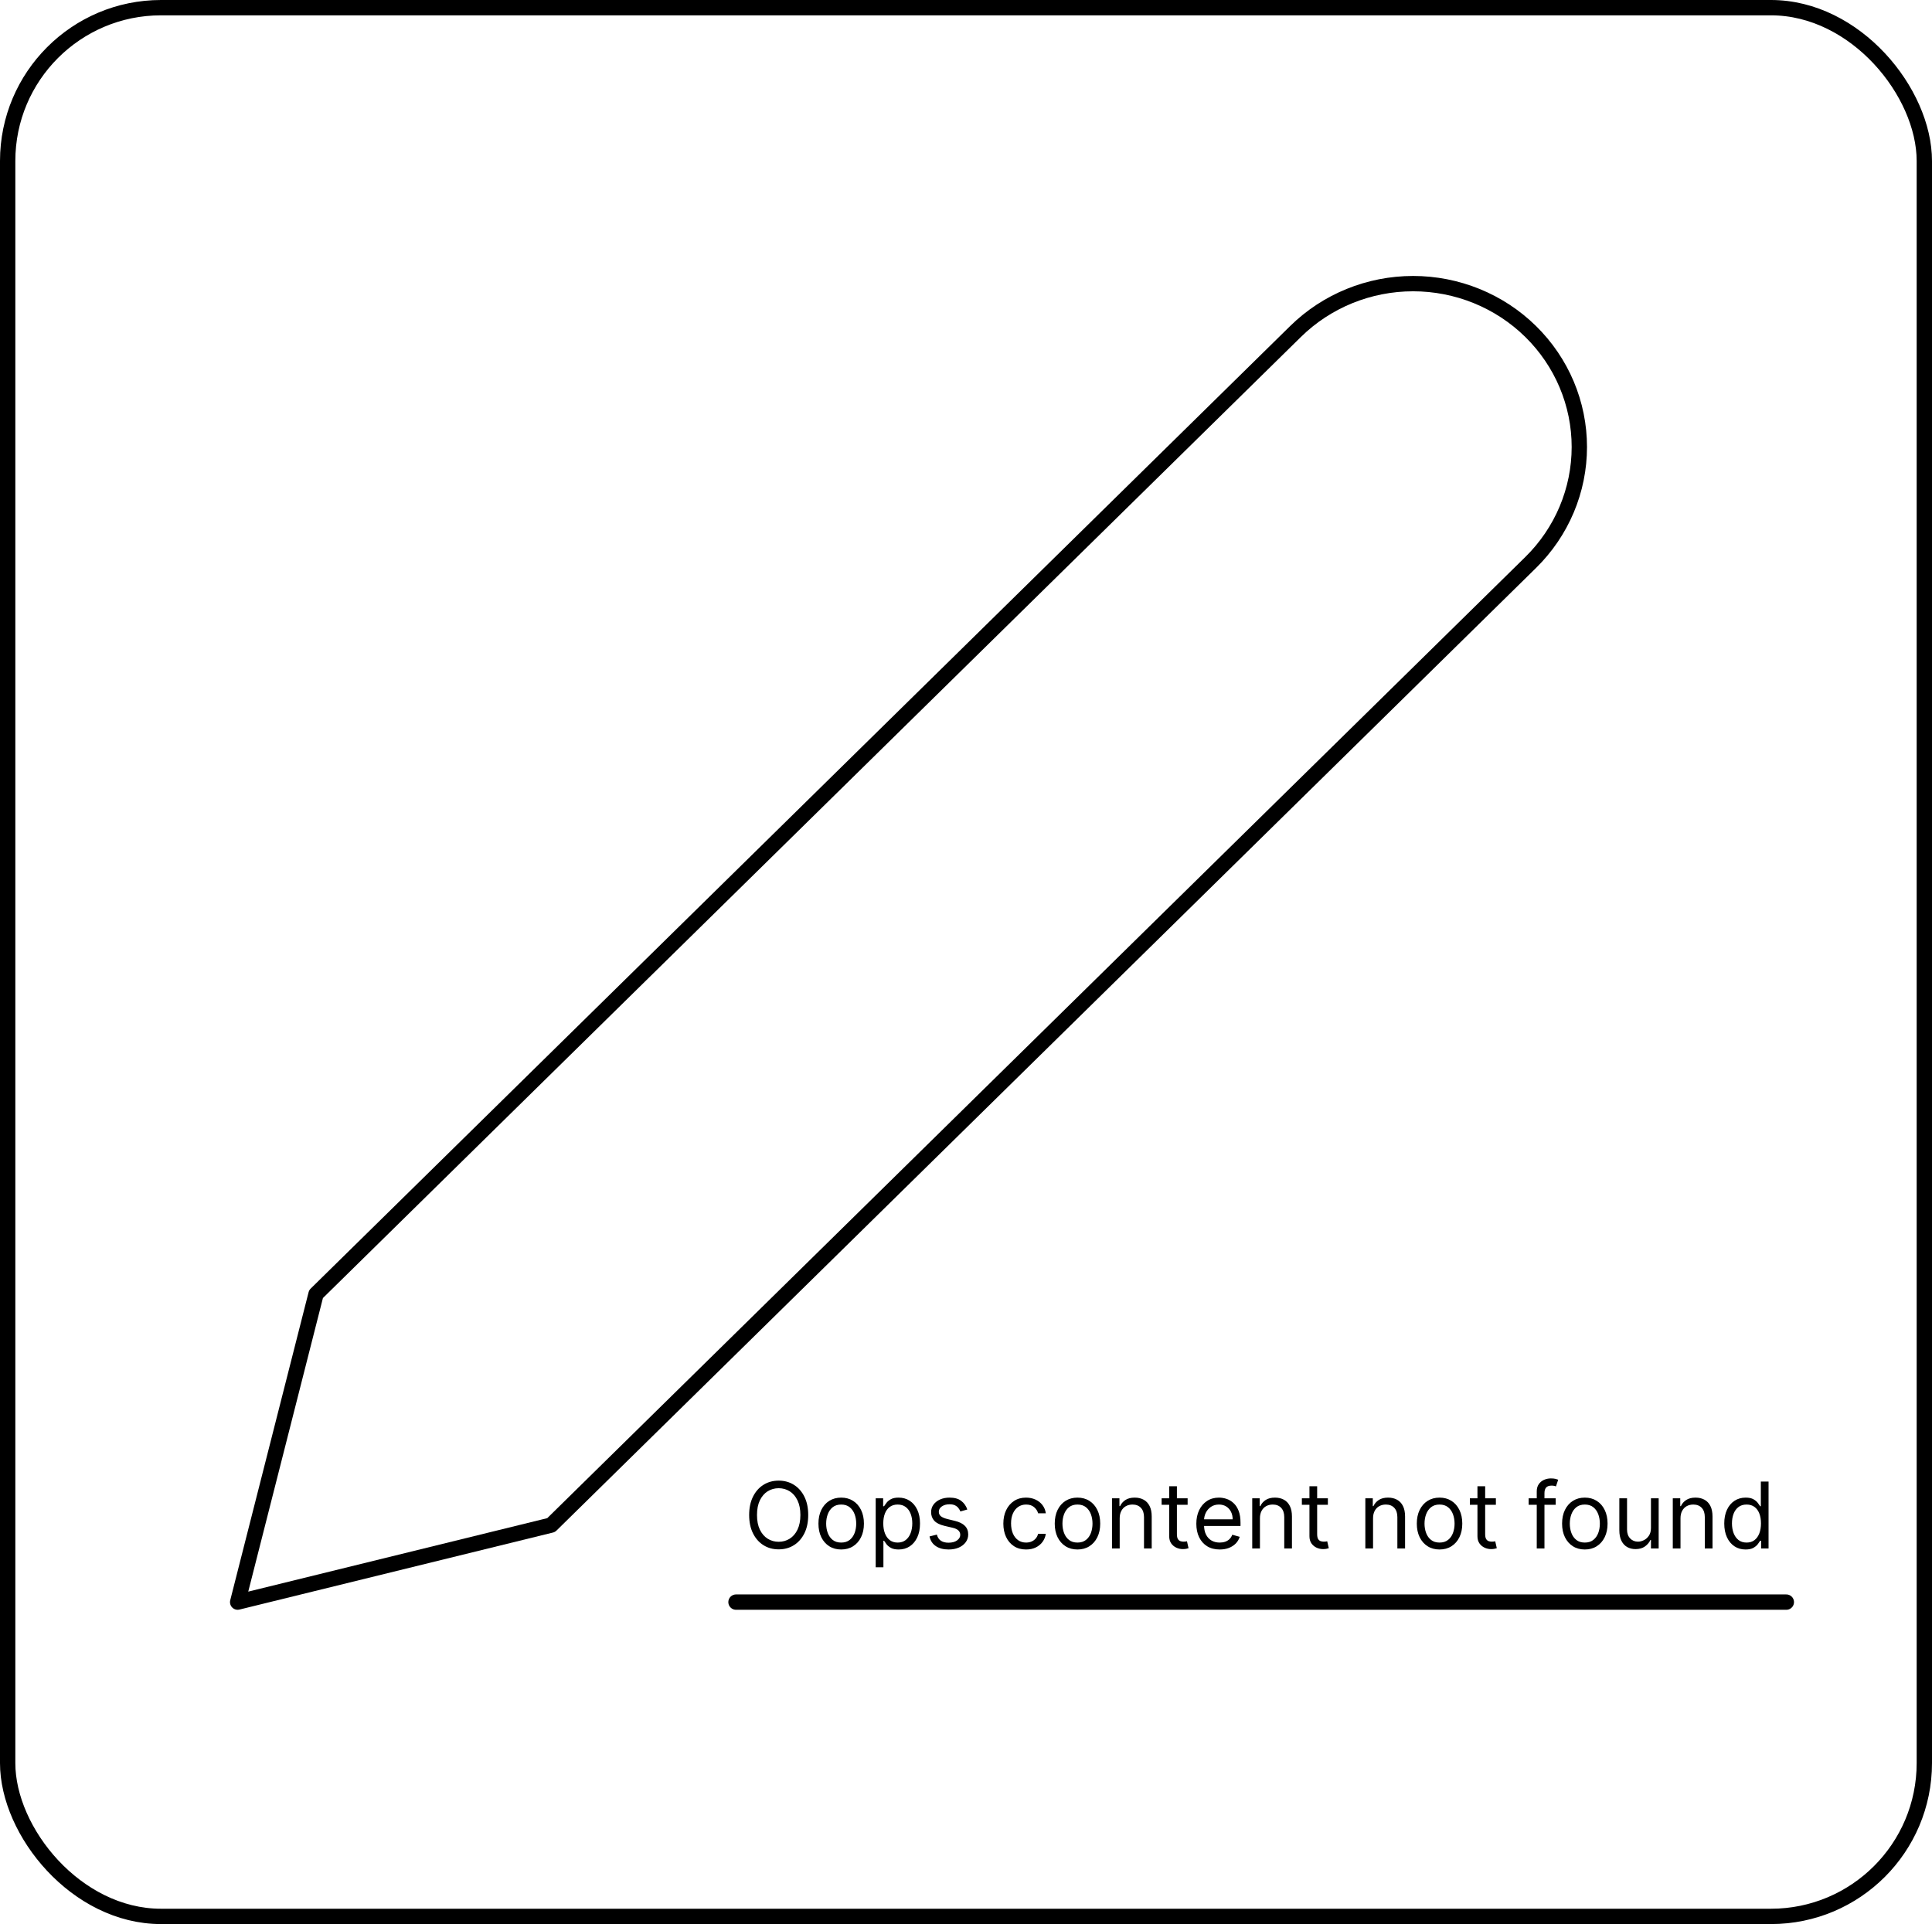 <svg width="252" height="251" viewBox="0 0 252 251" fill="none" xmlns="http://www.w3.org/2000/svg">
<rect x="1" y="1" width="250" height="249" rx="20" stroke="black" stroke-width="2"/>
<path d="M96 209H233" stroke="black" stroke-width="2" stroke-linecap="round" stroke-linejoin="round"/>
<path d="M168.986 43.242C173.052 39.245 178.567 37 184.318 37C187.165 37 189.984 37.551 192.615 38.622C195.246 39.693 197.636 41.263 199.649 43.242C201.663 45.221 203.26 47.57 204.35 50.155C205.439 52.741 206 55.512 206 58.311C206 61.109 205.439 63.88 204.35 66.466C203.26 69.052 201.663 71.401 199.649 73.38L71.885 198.954L31 209L41.221 168.816L168.986 43.242Z" stroke="black" stroke-width="2" stroke-linecap="round" stroke-linejoin="round"/>
<path d="M105.42 197.636C105.42 198.557 105.254 199.352 104.922 200.023C104.589 200.693 104.134 201.21 103.554 201.574C102.974 201.938 102.313 202.119 101.568 202.119C100.824 202.119 100.162 201.938 99.582 201.574C99.003 201.21 98.547 200.693 98.215 200.023C97.882 199.352 97.716 198.557 97.716 197.636C97.716 196.716 97.882 195.92 98.215 195.25C98.547 194.58 99.003 194.062 99.582 193.699C100.162 193.335 100.824 193.153 101.568 193.153C102.313 193.153 102.974 193.335 103.554 193.699C104.134 194.062 104.589 194.58 104.922 195.25C105.254 195.92 105.42 196.716 105.42 197.636ZM104.398 197.636C104.398 196.881 104.271 196.243 104.018 195.723C103.768 195.203 103.429 194.81 103 194.543C102.574 194.276 102.097 194.142 101.568 194.142C101.04 194.142 100.561 194.276 100.132 194.543C99.706 194.81 99.367 195.203 99.114 195.723C98.864 196.243 98.739 196.881 98.739 197.636C98.739 198.392 98.864 199.03 99.114 199.55C99.367 200.07 99.706 200.463 100.132 200.73C100.561 200.997 101.04 201.131 101.568 201.131C102.097 201.131 102.574 200.997 103 200.73C103.429 200.463 103.768 200.07 104.018 199.55C104.271 199.03 104.398 198.392 104.398 197.636ZM109.72 202.136C109.129 202.136 108.611 201.996 108.165 201.714C107.722 201.433 107.375 201.04 107.125 200.534C106.878 200.028 106.754 199.437 106.754 198.761C106.754 198.08 106.878 197.484 107.125 196.976C107.375 196.467 107.722 196.072 108.165 195.791C108.611 195.51 109.129 195.369 109.72 195.369C110.311 195.369 110.828 195.51 111.271 195.791C111.717 196.072 112.064 196.467 112.311 196.976C112.561 197.484 112.686 198.08 112.686 198.761C112.686 199.437 112.561 200.028 112.311 200.534C112.064 201.04 111.717 201.433 111.271 201.714C110.828 201.996 110.311 202.136 109.72 202.136ZM109.72 201.233C110.169 201.233 110.538 201.118 110.828 200.888C111.118 200.658 111.332 200.355 111.472 199.98C111.611 199.605 111.68 199.199 111.68 198.761C111.68 198.324 111.611 197.916 111.472 197.538C111.332 197.161 111.118 196.855 110.828 196.622C110.538 196.389 110.169 196.273 109.72 196.273C109.271 196.273 108.902 196.389 108.612 196.622C108.322 196.855 108.108 197.161 107.969 197.538C107.83 197.916 107.76 198.324 107.76 198.761C107.76 199.199 107.83 199.605 107.969 199.98C108.108 200.355 108.322 200.658 108.612 200.888C108.902 201.118 109.271 201.233 109.72 201.233ZM114.221 204.455V195.455H115.193V196.494H115.312C115.386 196.381 115.488 196.236 115.619 196.06C115.752 195.881 115.943 195.722 116.19 195.582C116.44 195.44 116.778 195.369 117.204 195.369C117.755 195.369 118.241 195.507 118.662 195.783C119.082 196.058 119.41 196.449 119.646 196.955C119.882 197.46 120 198.057 120 198.744C120 199.438 119.882 200.038 119.646 200.547C119.41 201.053 119.083 201.445 118.666 201.723C118.248 201.999 117.767 202.136 117.221 202.136C116.801 202.136 116.464 202.067 116.211 201.928C115.958 201.786 115.764 201.625 115.627 201.446C115.491 201.264 115.386 201.114 115.312 200.994H115.227V204.455H114.221ZM115.21 198.727C115.21 199.222 115.282 199.658 115.427 200.036C115.572 200.411 115.784 200.705 116.062 200.918C116.341 201.128 116.681 201.233 117.085 201.233C117.505 201.233 117.856 201.122 118.137 200.901C118.422 200.676 118.635 200.375 118.777 199.997C118.922 199.616 118.994 199.193 118.994 198.727C118.994 198.267 118.923 197.852 118.781 197.483C118.642 197.111 118.43 196.817 118.146 196.601C117.865 196.382 117.511 196.273 117.085 196.273C116.676 196.273 116.332 196.376 116.054 196.584C115.775 196.788 115.565 197.075 115.423 197.445C115.281 197.811 115.21 198.239 115.21 198.727ZM126.17 196.92L125.267 197.176C125.21 197.026 125.126 196.879 125.015 196.737C124.907 196.592 124.76 196.473 124.572 196.379C124.385 196.286 124.145 196.239 123.852 196.239C123.451 196.239 123.118 196.331 122.85 196.516C122.586 196.697 122.454 196.929 122.454 197.21C122.454 197.46 122.545 197.658 122.727 197.803C122.909 197.947 123.193 198.068 123.579 198.165L124.551 198.403C125.136 198.545 125.572 198.763 125.859 199.055C126.146 199.345 126.289 199.719 126.289 200.176C126.289 200.551 126.181 200.886 125.966 201.182C125.752 201.477 125.454 201.71 125.071 201.881C124.687 202.051 124.241 202.136 123.733 202.136C123.065 202.136 122.512 201.991 122.075 201.702C121.637 201.412 121.36 200.989 121.244 200.432L122.199 200.193C122.289 200.545 122.461 200.81 122.714 200.986C122.97 201.162 123.304 201.25 123.716 201.25C124.184 201.25 124.556 201.151 124.832 200.952C125.11 200.75 125.25 200.509 125.25 200.227C125.25 200 125.17 199.81 125.011 199.656C124.852 199.5 124.608 199.384 124.278 199.307L123.187 199.051C122.588 198.909 122.147 198.689 121.866 198.391C121.588 198.089 121.449 197.713 121.449 197.261C121.449 196.892 121.552 196.565 121.76 196.281C121.97 195.997 122.255 195.774 122.616 195.612C122.98 195.45 123.392 195.369 123.852 195.369C124.5 195.369 125.008 195.511 125.377 195.795C125.75 196.08 126.014 196.455 126.17 196.92ZM133.837 202.136C133.224 202.136 132.695 201.991 132.252 201.702C131.809 201.412 131.468 201.013 131.229 200.504C130.991 199.996 130.871 199.415 130.871 198.761C130.871 198.097 130.994 197.51 131.238 197.001C131.485 196.49 131.829 196.091 132.269 195.804C132.712 195.514 133.229 195.369 133.82 195.369C134.281 195.369 134.695 195.455 135.065 195.625C135.434 195.795 135.737 196.034 135.972 196.341C136.208 196.648 136.354 197.006 136.411 197.415H135.406C135.329 197.116 135.158 196.852 134.894 196.622C134.633 196.389 134.281 196.273 133.837 196.273C133.445 196.273 133.102 196.375 132.806 196.58C132.513 196.781 132.285 197.067 132.12 197.436C131.958 197.803 131.877 198.233 131.877 198.727C131.877 199.233 131.957 199.673 132.116 200.048C132.278 200.423 132.505 200.714 132.798 200.922C133.093 201.129 133.44 201.233 133.837 201.233C134.099 201.233 134.336 201.188 134.549 201.097C134.762 201.006 134.942 200.875 135.09 200.705C135.238 200.534 135.343 200.33 135.406 200.091H136.411C136.354 200.477 136.214 200.825 135.989 201.135C135.768 201.442 135.474 201.686 135.107 201.868C134.744 202.047 134.32 202.136 133.837 202.136ZM140.54 202.136C139.95 202.136 139.431 201.996 138.985 201.714C138.542 201.433 138.195 201.04 137.945 200.534C137.698 200.028 137.575 199.437 137.575 198.761C137.575 198.08 137.698 197.484 137.945 196.976C138.195 196.467 138.542 196.072 138.985 195.791C139.431 195.51 139.95 195.369 140.54 195.369C141.131 195.369 141.648 195.51 142.092 195.791C142.538 196.072 142.884 196.467 143.131 196.976C143.381 197.484 143.506 198.08 143.506 198.761C143.506 199.437 143.381 200.028 143.131 200.534C142.884 201.04 142.538 201.433 142.092 201.714C141.648 201.996 141.131 202.136 140.54 202.136ZM140.54 201.233C140.989 201.233 141.359 201.118 141.648 200.888C141.938 200.658 142.153 200.355 142.292 199.98C142.431 199.605 142.501 199.199 142.501 198.761C142.501 198.324 142.431 197.916 142.292 197.538C142.153 197.161 141.938 196.855 141.648 196.622C141.359 196.389 140.989 196.273 140.54 196.273C140.092 196.273 139.722 196.389 139.433 196.622C139.143 196.855 138.928 197.161 138.789 197.538C138.65 197.916 138.58 198.324 138.58 198.761C138.58 199.199 138.65 199.605 138.789 199.98C138.928 200.355 139.143 200.658 139.433 200.888C139.722 201.118 140.092 201.233 140.54 201.233ZM146.047 198.062V202H145.042V195.455H146.013V196.477H146.098C146.252 196.145 146.485 195.878 146.797 195.676C147.11 195.472 147.513 195.369 148.007 195.369C148.451 195.369 148.838 195.46 149.171 195.642C149.503 195.821 149.762 196.094 149.946 196.46C150.131 196.824 150.223 197.284 150.223 197.841V202H149.218V197.909C149.218 197.395 149.084 196.994 148.817 196.707C148.55 196.418 148.184 196.273 147.718 196.273C147.397 196.273 147.11 196.342 146.857 196.482C146.607 196.621 146.409 196.824 146.265 197.091C146.12 197.358 146.047 197.682 146.047 198.062ZM154.908 195.455V196.307H151.516V195.455H154.908ZM152.504 193.886H153.51V200.125C153.51 200.409 153.551 200.622 153.634 200.764C153.719 200.903 153.827 200.997 153.957 201.045C154.091 201.091 154.232 201.114 154.379 201.114C154.49 201.114 154.581 201.108 154.652 201.097C154.723 201.082 154.78 201.071 154.822 201.062L155.027 201.966C154.959 201.991 154.864 202.017 154.741 202.043C154.619 202.071 154.464 202.085 154.277 202.085C153.993 202.085 153.714 202.024 153.442 201.902C153.172 201.78 152.947 201.594 152.768 201.344C152.592 201.094 152.504 200.778 152.504 200.398V193.886ZM159.094 202.136C158.464 202.136 157.92 201.997 157.462 201.719C157.008 201.438 156.657 201.045 156.41 200.543C156.165 200.037 156.043 199.449 156.043 198.778C156.043 198.108 156.165 197.517 156.41 197.006C156.657 196.491 157.001 196.091 157.441 195.804C157.884 195.514 158.401 195.369 158.992 195.369C159.333 195.369 159.67 195.426 160.002 195.54C160.335 195.653 160.637 195.838 160.91 196.094C161.183 196.347 161.4 196.682 161.562 197.099C161.724 197.517 161.805 198.031 161.805 198.642V199.068H156.759V198.199H160.782C160.782 197.83 160.708 197.5 160.56 197.21C160.415 196.92 160.208 196.692 159.938 196.524C159.671 196.357 159.356 196.273 158.992 196.273C158.592 196.273 158.245 196.372 157.952 196.571C157.663 196.767 157.44 197.023 157.283 197.338C157.127 197.653 157.049 197.991 157.049 198.352V198.932C157.049 199.426 157.134 199.845 157.305 200.189C157.478 200.53 157.718 200.79 158.025 200.969C158.332 201.145 158.688 201.233 159.094 201.233C159.359 201.233 159.597 201.196 159.81 201.122C160.026 201.045 160.212 200.932 160.369 200.781C160.525 200.628 160.646 200.437 160.731 200.21L161.702 200.483C161.6 200.812 161.428 201.102 161.187 201.352C160.945 201.599 160.647 201.793 160.292 201.932C159.937 202.068 159.538 202.136 159.094 202.136ZM164.34 198.062V202H163.335V195.455H164.306V196.477H164.391C164.545 196.145 164.778 195.878 165.09 195.676C165.403 195.472 165.806 195.369 166.3 195.369C166.744 195.369 167.131 195.46 167.464 195.642C167.796 195.821 168.055 196.094 168.239 196.46C168.424 196.824 168.516 197.284 168.516 197.841V202H167.511V197.909C167.511 197.395 167.377 196.994 167.11 196.707C166.843 196.418 166.477 196.273 166.011 196.273C165.69 196.273 165.403 196.342 165.15 196.482C164.9 196.621 164.702 196.824 164.558 197.091C164.413 197.358 164.34 197.682 164.34 198.062ZM173.201 195.455V196.307H169.809V195.455H173.201ZM170.797 193.886H171.803V200.125C171.803 200.409 171.844 200.622 171.926 200.764C172.012 200.903 172.12 200.997 172.25 201.045C172.384 201.091 172.525 201.114 172.672 201.114C172.783 201.114 172.874 201.108 172.945 201.097C173.016 201.082 173.073 201.071 173.115 201.062L173.32 201.966C173.252 201.991 173.157 202.017 173.034 202.043C172.912 202.071 172.757 202.085 172.57 202.085C172.286 202.085 172.007 202.024 171.735 201.902C171.465 201.78 171.24 201.594 171.061 201.344C170.885 201.094 170.797 200.778 170.797 200.398V193.886ZM179.094 198.062V202H178.088V195.455H179.06V196.477H179.145C179.299 196.145 179.532 195.878 179.844 195.676C180.157 195.472 180.56 195.369 181.054 195.369C181.498 195.369 181.885 195.46 182.218 195.642C182.55 195.821 182.809 196.094 182.993 196.46C183.178 196.824 183.27 197.284 183.27 197.841V202H182.265V197.909C182.265 197.395 182.131 196.994 181.864 196.707C181.597 196.418 181.23 196.273 180.765 196.273C180.444 196.273 180.157 196.342 179.904 196.482C179.654 196.621 179.456 196.824 179.311 197.091C179.167 197.358 179.094 197.682 179.094 198.062ZM187.767 202.136C187.176 202.136 186.658 201.996 186.212 201.714C185.768 201.433 185.422 201.04 185.172 200.534C184.925 200.028 184.801 199.437 184.801 198.761C184.801 198.08 184.925 197.484 185.172 196.976C185.422 196.467 185.768 196.072 186.212 195.791C186.658 195.51 187.176 195.369 187.767 195.369C188.358 195.369 188.875 195.51 189.318 195.791C189.764 196.072 190.111 196.467 190.358 196.976C190.608 197.484 190.733 198.08 190.733 198.761C190.733 199.437 190.608 200.028 190.358 200.534C190.111 201.04 189.764 201.433 189.318 201.714C188.875 201.996 188.358 202.136 187.767 202.136ZM187.767 201.233C188.216 201.233 188.585 201.118 188.875 200.888C189.165 200.658 189.379 200.355 189.518 199.98C189.658 199.605 189.727 199.199 189.727 198.761C189.727 198.324 189.658 197.916 189.518 197.538C189.379 197.161 189.165 196.855 188.875 196.622C188.585 196.389 188.216 196.273 187.767 196.273C187.318 196.273 186.949 196.389 186.659 196.622C186.369 196.855 186.155 197.161 186.016 197.538C185.876 197.916 185.807 198.324 185.807 198.761C185.807 199.199 185.876 199.605 186.016 199.98C186.155 200.355 186.369 200.658 186.659 200.888C186.949 201.118 187.318 201.233 187.767 201.233ZM195.115 195.455V196.307H191.723V195.455H195.115ZM192.711 193.886H193.717V200.125C193.717 200.409 193.758 200.622 193.841 200.764C193.926 200.903 194.034 200.997 194.164 201.045C194.298 201.091 194.439 201.114 194.586 201.114C194.697 201.114 194.788 201.108 194.859 201.097C194.93 201.082 194.987 201.071 195.029 201.062L195.234 201.966C195.166 201.991 195.071 202.017 194.949 202.043C194.826 202.071 194.672 202.085 194.484 202.085C194.2 202.085 193.922 202.024 193.649 201.902C193.379 201.78 193.154 201.594 192.975 201.344C192.799 201.094 192.711 200.778 192.711 200.398V193.886ZM202.917 195.455V196.307H199.389V195.455H202.917ZM200.446 202V194.551C200.446 194.176 200.534 193.864 200.71 193.614C200.886 193.364 201.115 193.176 201.396 193.051C201.677 192.926 201.974 192.864 202.287 192.864C202.534 192.864 202.735 192.884 202.892 192.923C203.048 192.963 203.164 193 203.241 193.034L202.951 193.903C202.9 193.886 202.829 193.865 202.738 193.839C202.65 193.814 202.534 193.801 202.389 193.801C202.056 193.801 201.816 193.885 201.669 194.053C201.524 194.22 201.451 194.466 201.451 194.79V202H200.446ZM206.716 202.136C206.125 202.136 205.607 201.996 205.161 201.714C204.718 201.433 204.371 201.04 204.121 200.534C203.874 200.028 203.75 199.437 203.75 198.761C203.75 198.08 203.874 197.484 204.121 196.976C204.371 196.467 204.718 196.072 205.161 195.791C205.607 195.51 206.125 195.369 206.716 195.369C207.307 195.369 207.824 195.51 208.267 195.791C208.713 196.072 209.06 196.467 209.307 196.976C209.557 197.484 209.682 198.08 209.682 198.761C209.682 199.437 209.557 200.028 209.307 200.534C209.06 201.04 208.713 201.433 208.267 201.714C207.824 201.996 207.307 202.136 206.716 202.136ZM206.716 201.233C207.165 201.233 207.534 201.118 207.824 200.888C208.114 200.658 208.328 200.355 208.468 199.98C208.607 199.605 208.676 199.199 208.676 198.761C208.676 198.324 208.607 197.916 208.468 197.538C208.328 197.161 208.114 196.855 207.824 196.622C207.534 196.389 207.165 196.273 206.716 196.273C206.267 196.273 205.898 196.389 205.608 196.622C205.319 196.855 205.104 197.161 204.965 197.538C204.826 197.916 204.756 198.324 204.756 198.761C204.756 199.199 204.826 199.605 204.965 199.98C205.104 200.355 205.319 200.658 205.608 200.888C205.898 201.118 206.267 201.233 206.716 201.233ZM215.342 199.324V195.455H216.348V202H215.342V200.892H215.274C215.121 201.224 214.882 201.507 214.558 201.74C214.234 201.97 213.825 202.085 213.331 202.085C212.922 202.085 212.558 201.996 212.24 201.817C211.922 201.635 211.672 201.362 211.49 200.999C211.308 200.632 211.217 200.17 211.217 199.614V195.455H212.223V199.545C212.223 200.023 212.357 200.403 212.624 200.688C212.893 200.972 213.237 201.114 213.655 201.114C213.905 201.114 214.159 201.05 214.418 200.922C214.679 200.794 214.898 200.598 215.074 200.334C215.253 200.07 215.342 199.733 215.342 199.324ZM219.196 198.062V202H218.19V195.455H219.162V196.477H219.247C219.4 196.145 219.633 195.878 219.946 195.676C220.258 195.472 220.662 195.369 221.156 195.369C221.599 195.369 221.987 195.46 222.319 195.642C222.652 195.821 222.91 196.094 223.095 196.46C223.279 196.824 223.372 197.284 223.372 197.841V202H222.366V197.909C222.366 197.395 222.233 196.994 221.966 196.707C221.699 196.418 221.332 196.273 220.866 196.273C220.545 196.273 220.258 196.342 220.005 196.482C219.755 196.621 219.558 196.824 219.413 197.091C219.268 197.358 219.196 197.682 219.196 198.062ZM227.681 202.136C227.136 202.136 226.654 201.999 226.237 201.723C225.819 201.445 225.492 201.053 225.256 200.547C225.021 200.038 224.903 199.438 224.903 198.744C224.903 198.057 225.021 197.46 225.256 196.955C225.492 196.449 225.82 196.058 226.241 195.783C226.661 195.507 227.147 195.369 227.698 195.369C228.124 195.369 228.461 195.44 228.708 195.582C228.958 195.722 229.148 195.881 229.279 196.06C229.413 196.236 229.516 196.381 229.59 196.494H229.675V193.273H230.681V202H229.71V200.994H229.59C229.516 201.114 229.411 201.264 229.275 201.446C229.138 201.625 228.944 201.786 228.691 201.928C228.438 202.067 228.102 202.136 227.681 202.136ZM227.817 201.233C228.221 201.233 228.562 201.128 228.84 200.918C229.119 200.705 229.33 200.411 229.475 200.036C229.62 199.658 229.692 199.222 229.692 198.727C229.692 198.239 229.621 197.811 229.479 197.445C229.337 197.075 229.127 196.788 228.849 196.584C228.57 196.376 228.227 196.273 227.817 196.273C227.391 196.273 227.036 196.382 226.752 196.601C226.471 196.817 226.259 197.111 226.117 197.483C225.978 197.852 225.908 198.267 225.908 198.727C225.908 199.193 225.979 199.616 226.121 199.997C226.266 200.375 226.479 200.676 226.761 200.901C227.045 201.122 227.397 201.233 227.817 201.233Z" fill="black"/>
</svg>
